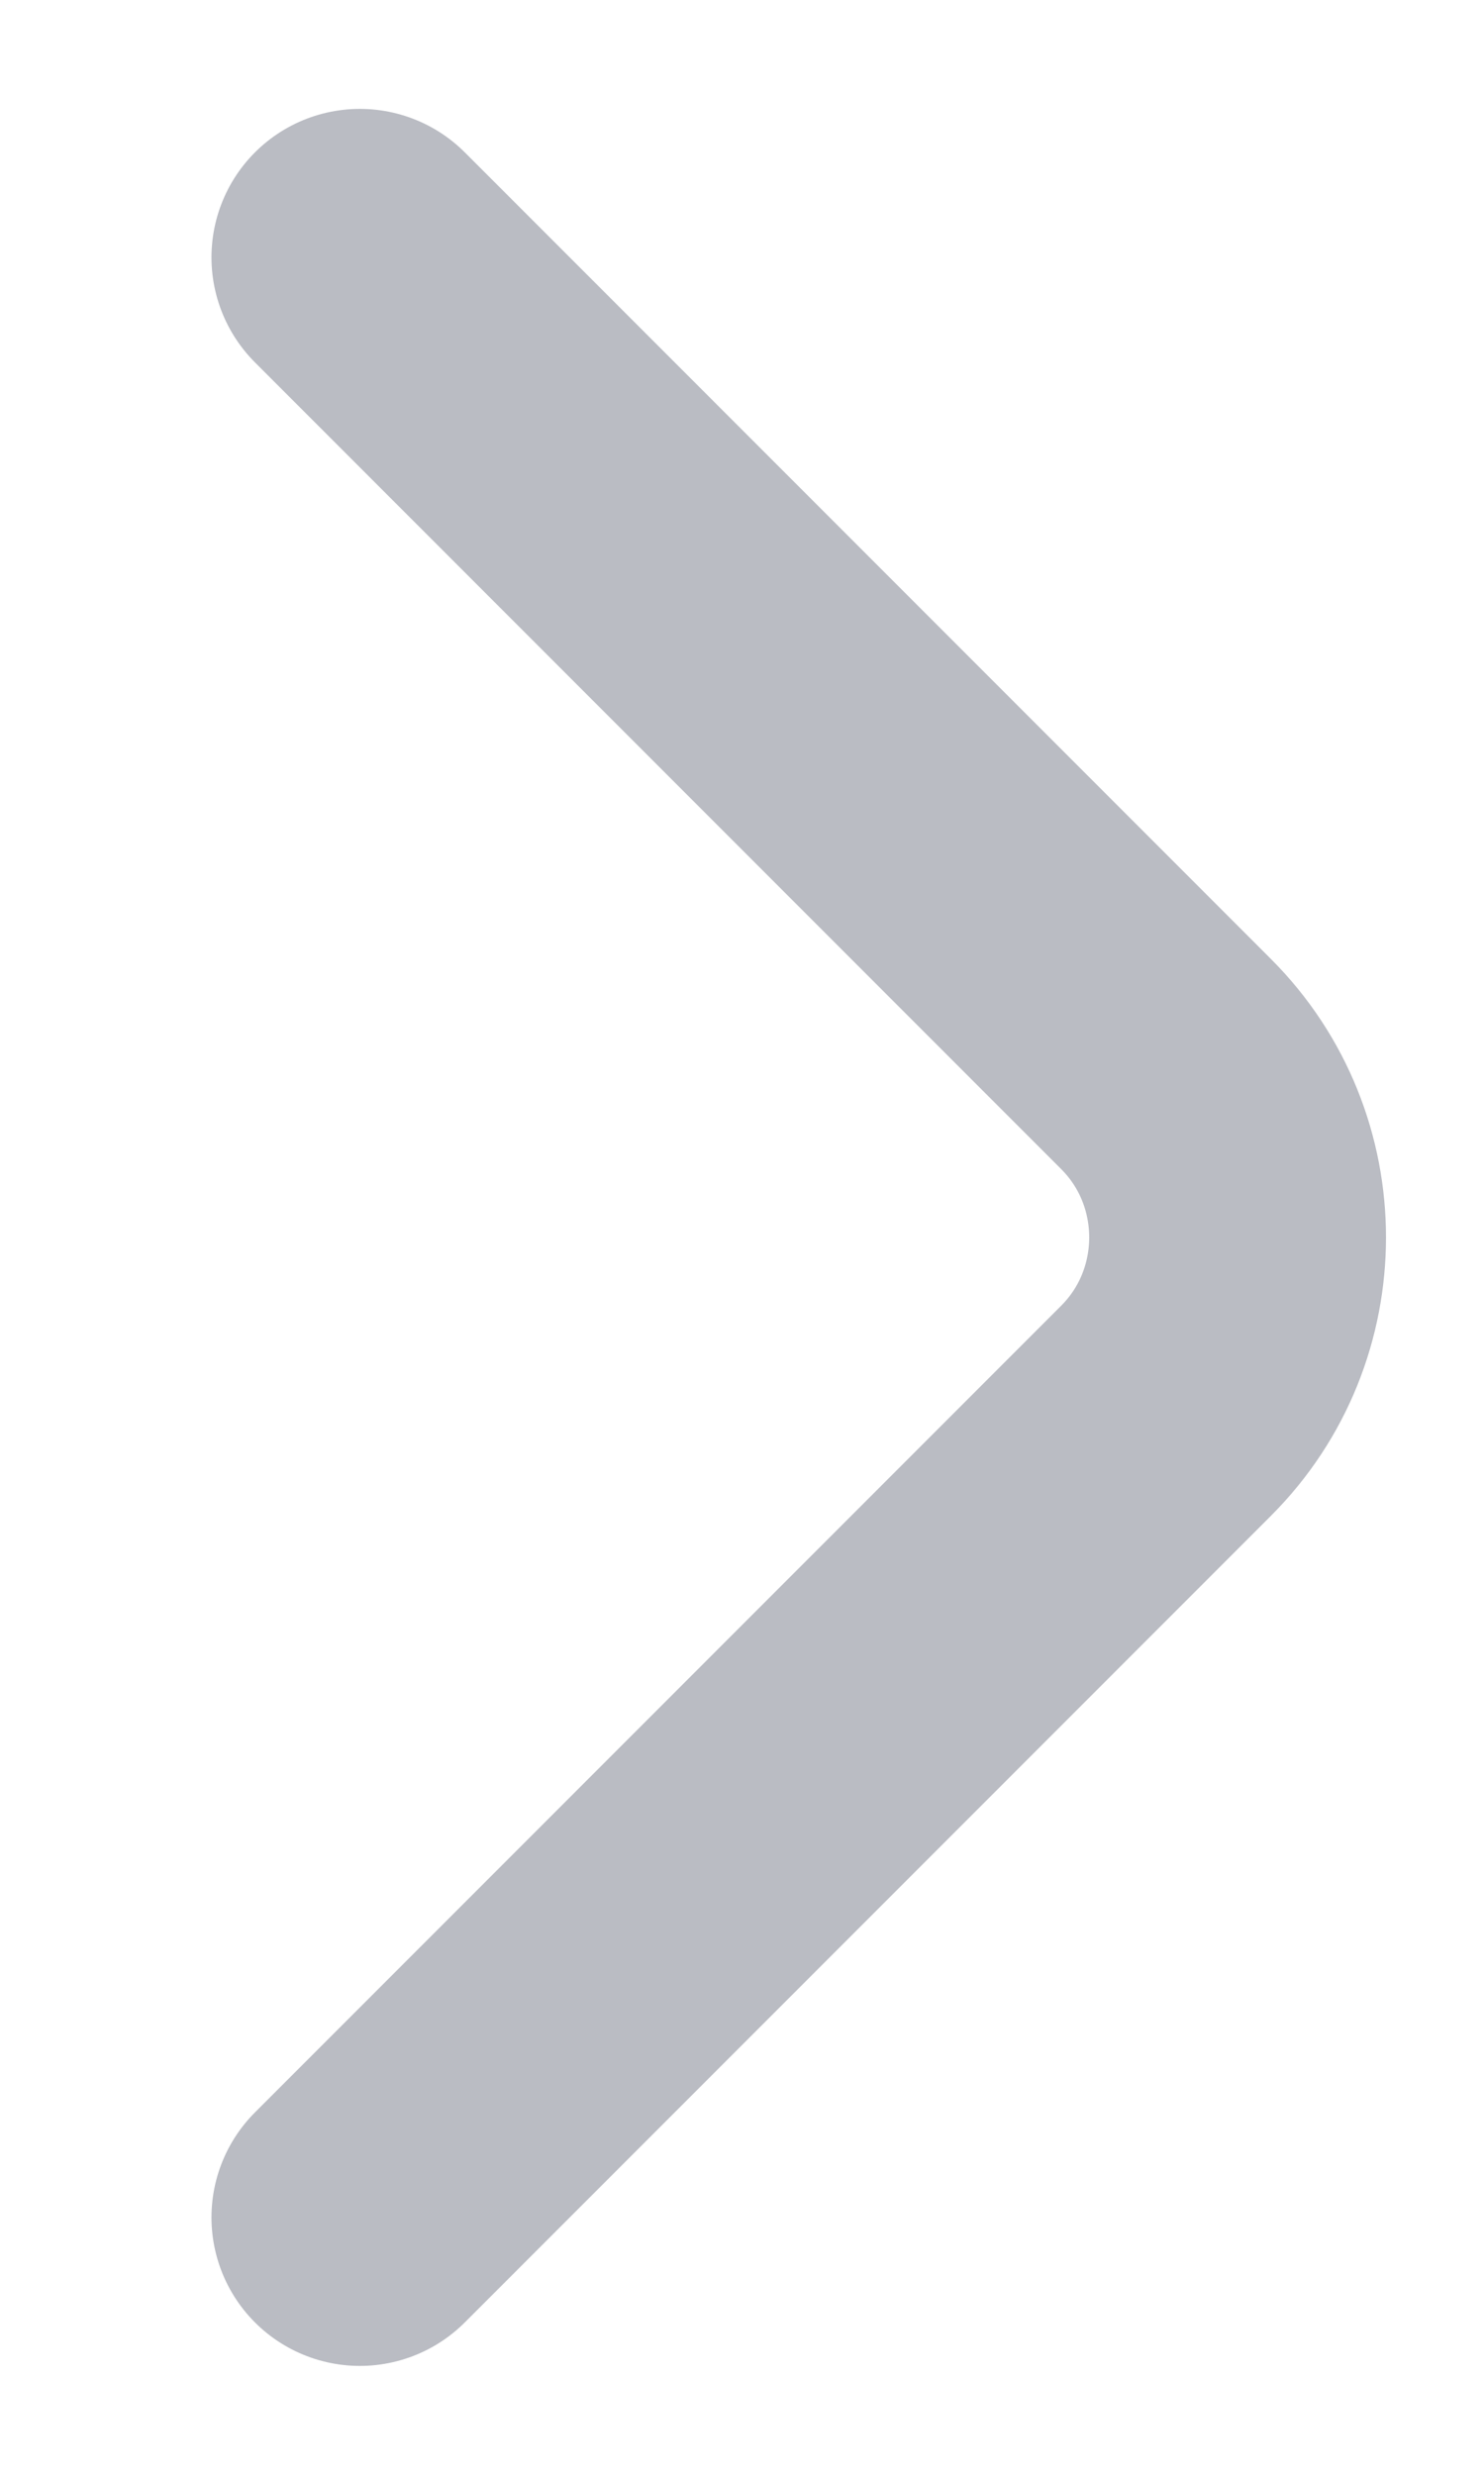 <svg width="6" height="10" viewBox="0 0 6 10" fill="none" xmlns="http://www.w3.org/2000/svg">
<path d="M1.455 8.96L4.715 5.7C5.1 5.315 5.1 4.685 4.715 4.3L1.455 1.04" stroke="#BABCC3" stroke-width="1.2" stroke-miterlimit="10" stroke-linecap="round" stroke-linejoin="round"/>
</svg>
